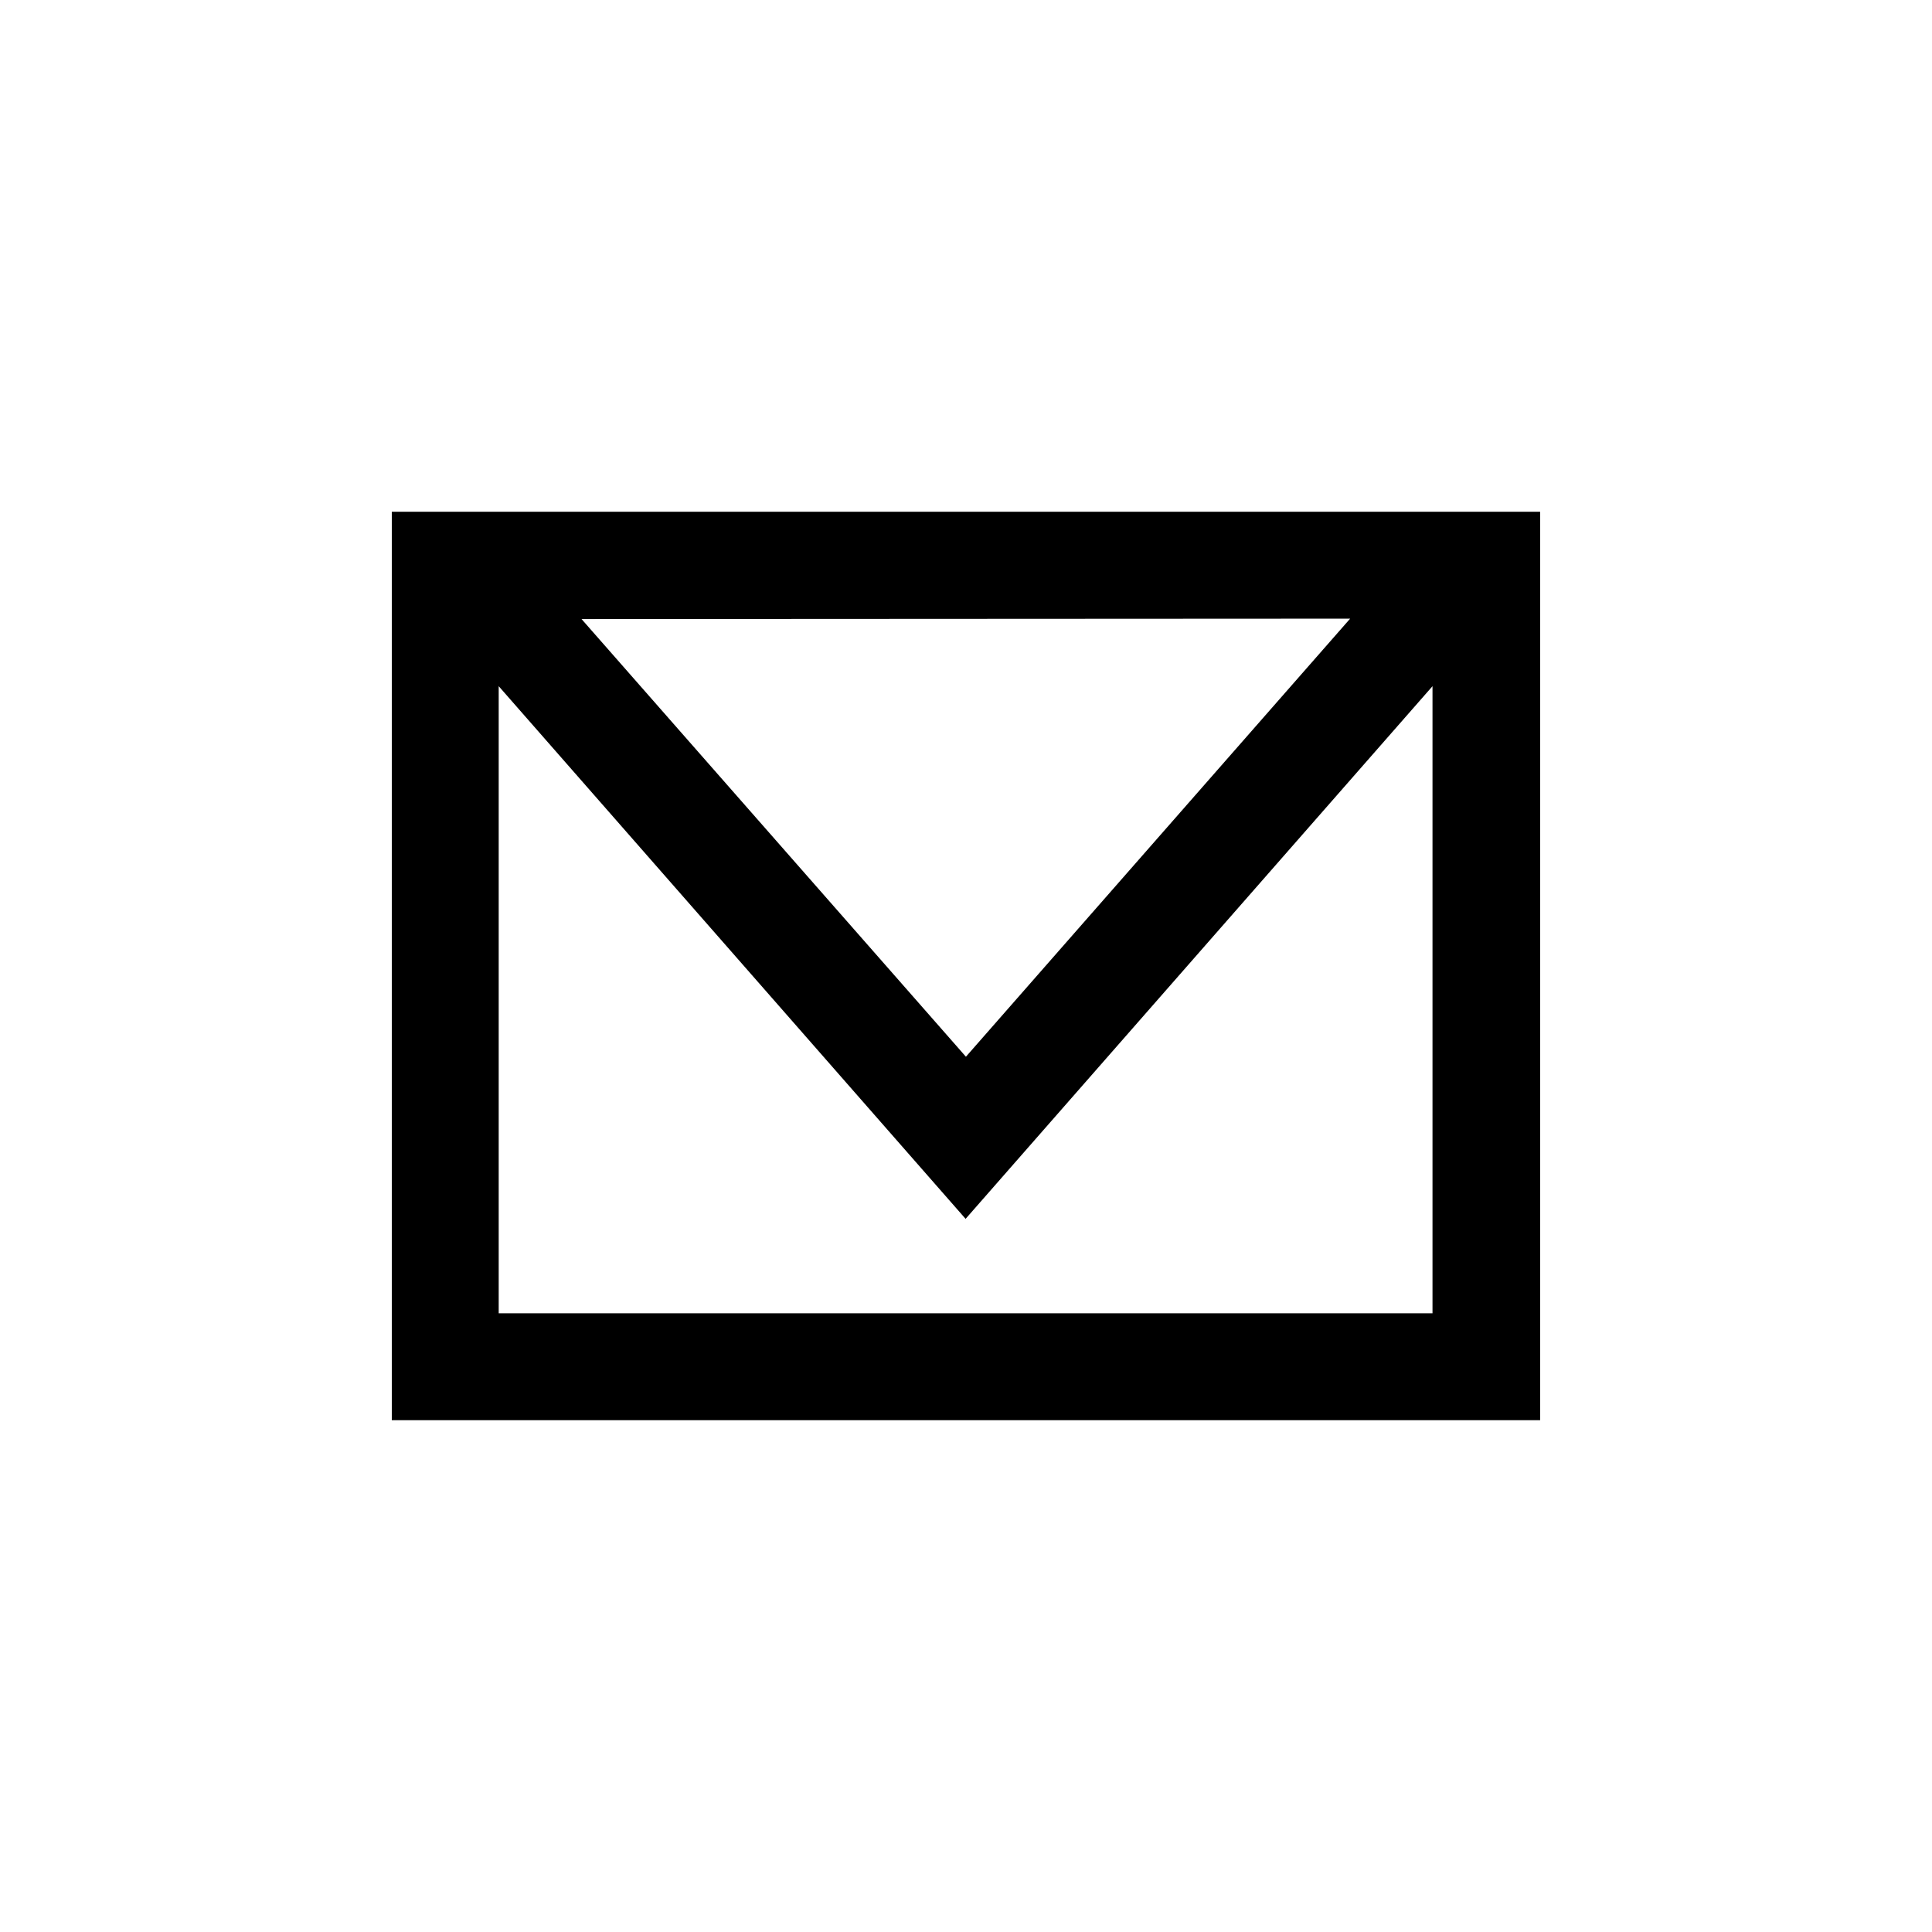 <svg xmlns="http://www.w3.org/2000/svg" width="24" height="24" viewBox="0 0 24 24">
  <g id="Group_851" data-name="Group 851" transform="translate(-63.461 -564.296)">
    <rect id="Rectangle_370" data-name="Rectangle 370" width="24" height="24" transform="translate(63.461 564.296)" fill="none"/>
    <path id="Path_342" data-name="Path 342" d="M199.543,1671.652h14.265v-11.285H199.543Zm11.905-9.957-4.773,5.442L201.9,1661.7Zm-10.577,8.629v-7.79l5.8,6.617,5.8-6.617v7.79Z" transform="translate(-131.215 -1089.714)"/>
  </g>
</svg>
